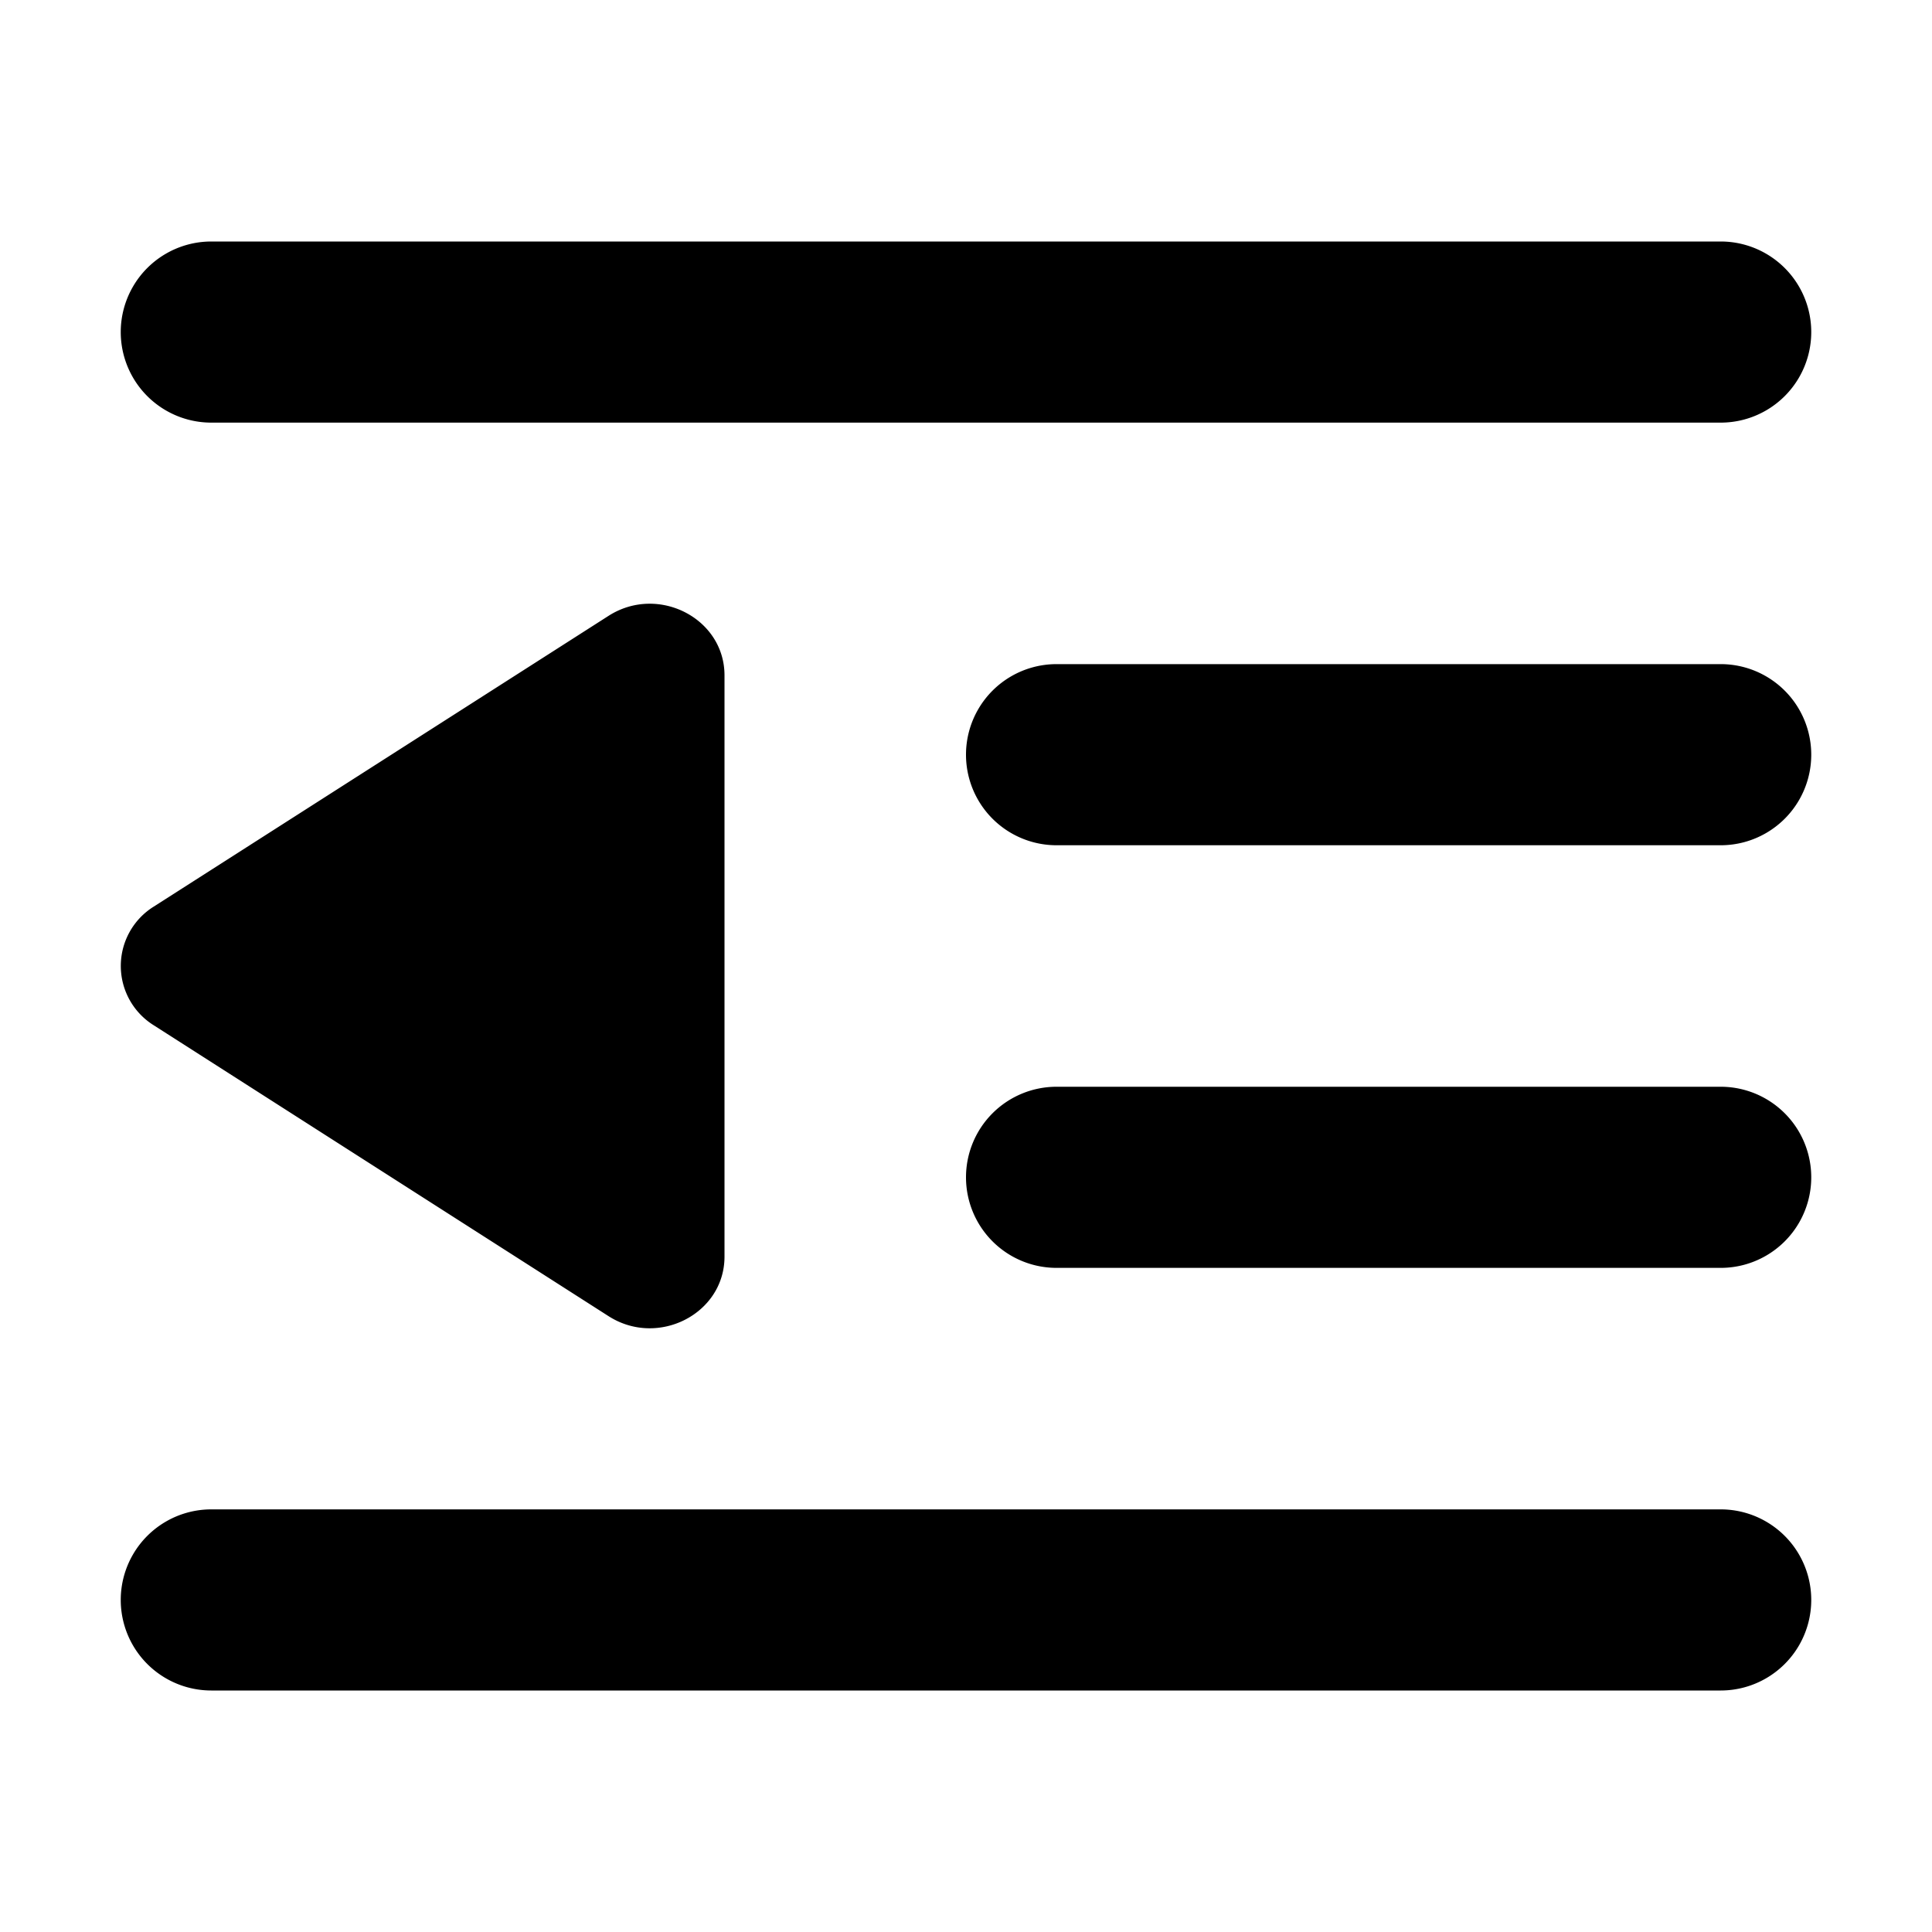 <svg xmlns="http://www.w3.org/2000/svg" viewBox="2 2 16 16"><path d="M3.75 4a.75.75 0 0 0 0 1.5h12.5a.75.75 0 0 0 0-1.5h-12.5Zm7 3.5a.75.75 0 0 0 0 1.5h5.5a.75.75 0 0 0 0-1.5h-5.5Zm-.75 4.25a.75.75 0 0 1 .75-.75h5.5a.75.75 0 0 1 0 1.5h-5.5a.75.75 0 0 1-.75-.75Zm-6.25 2.75a.75.75 0 0 0 0 1.5h12.5a.75.75 0 0 0 0-1.5h-12.5Zm4.25-2.093c0 .473-.55.755-.96.493l-3.765-2.408a.579.579 0 0 1 0-.985l3.765-2.407c.41-.262.96.02.96.493v4.814Z"/></svg>